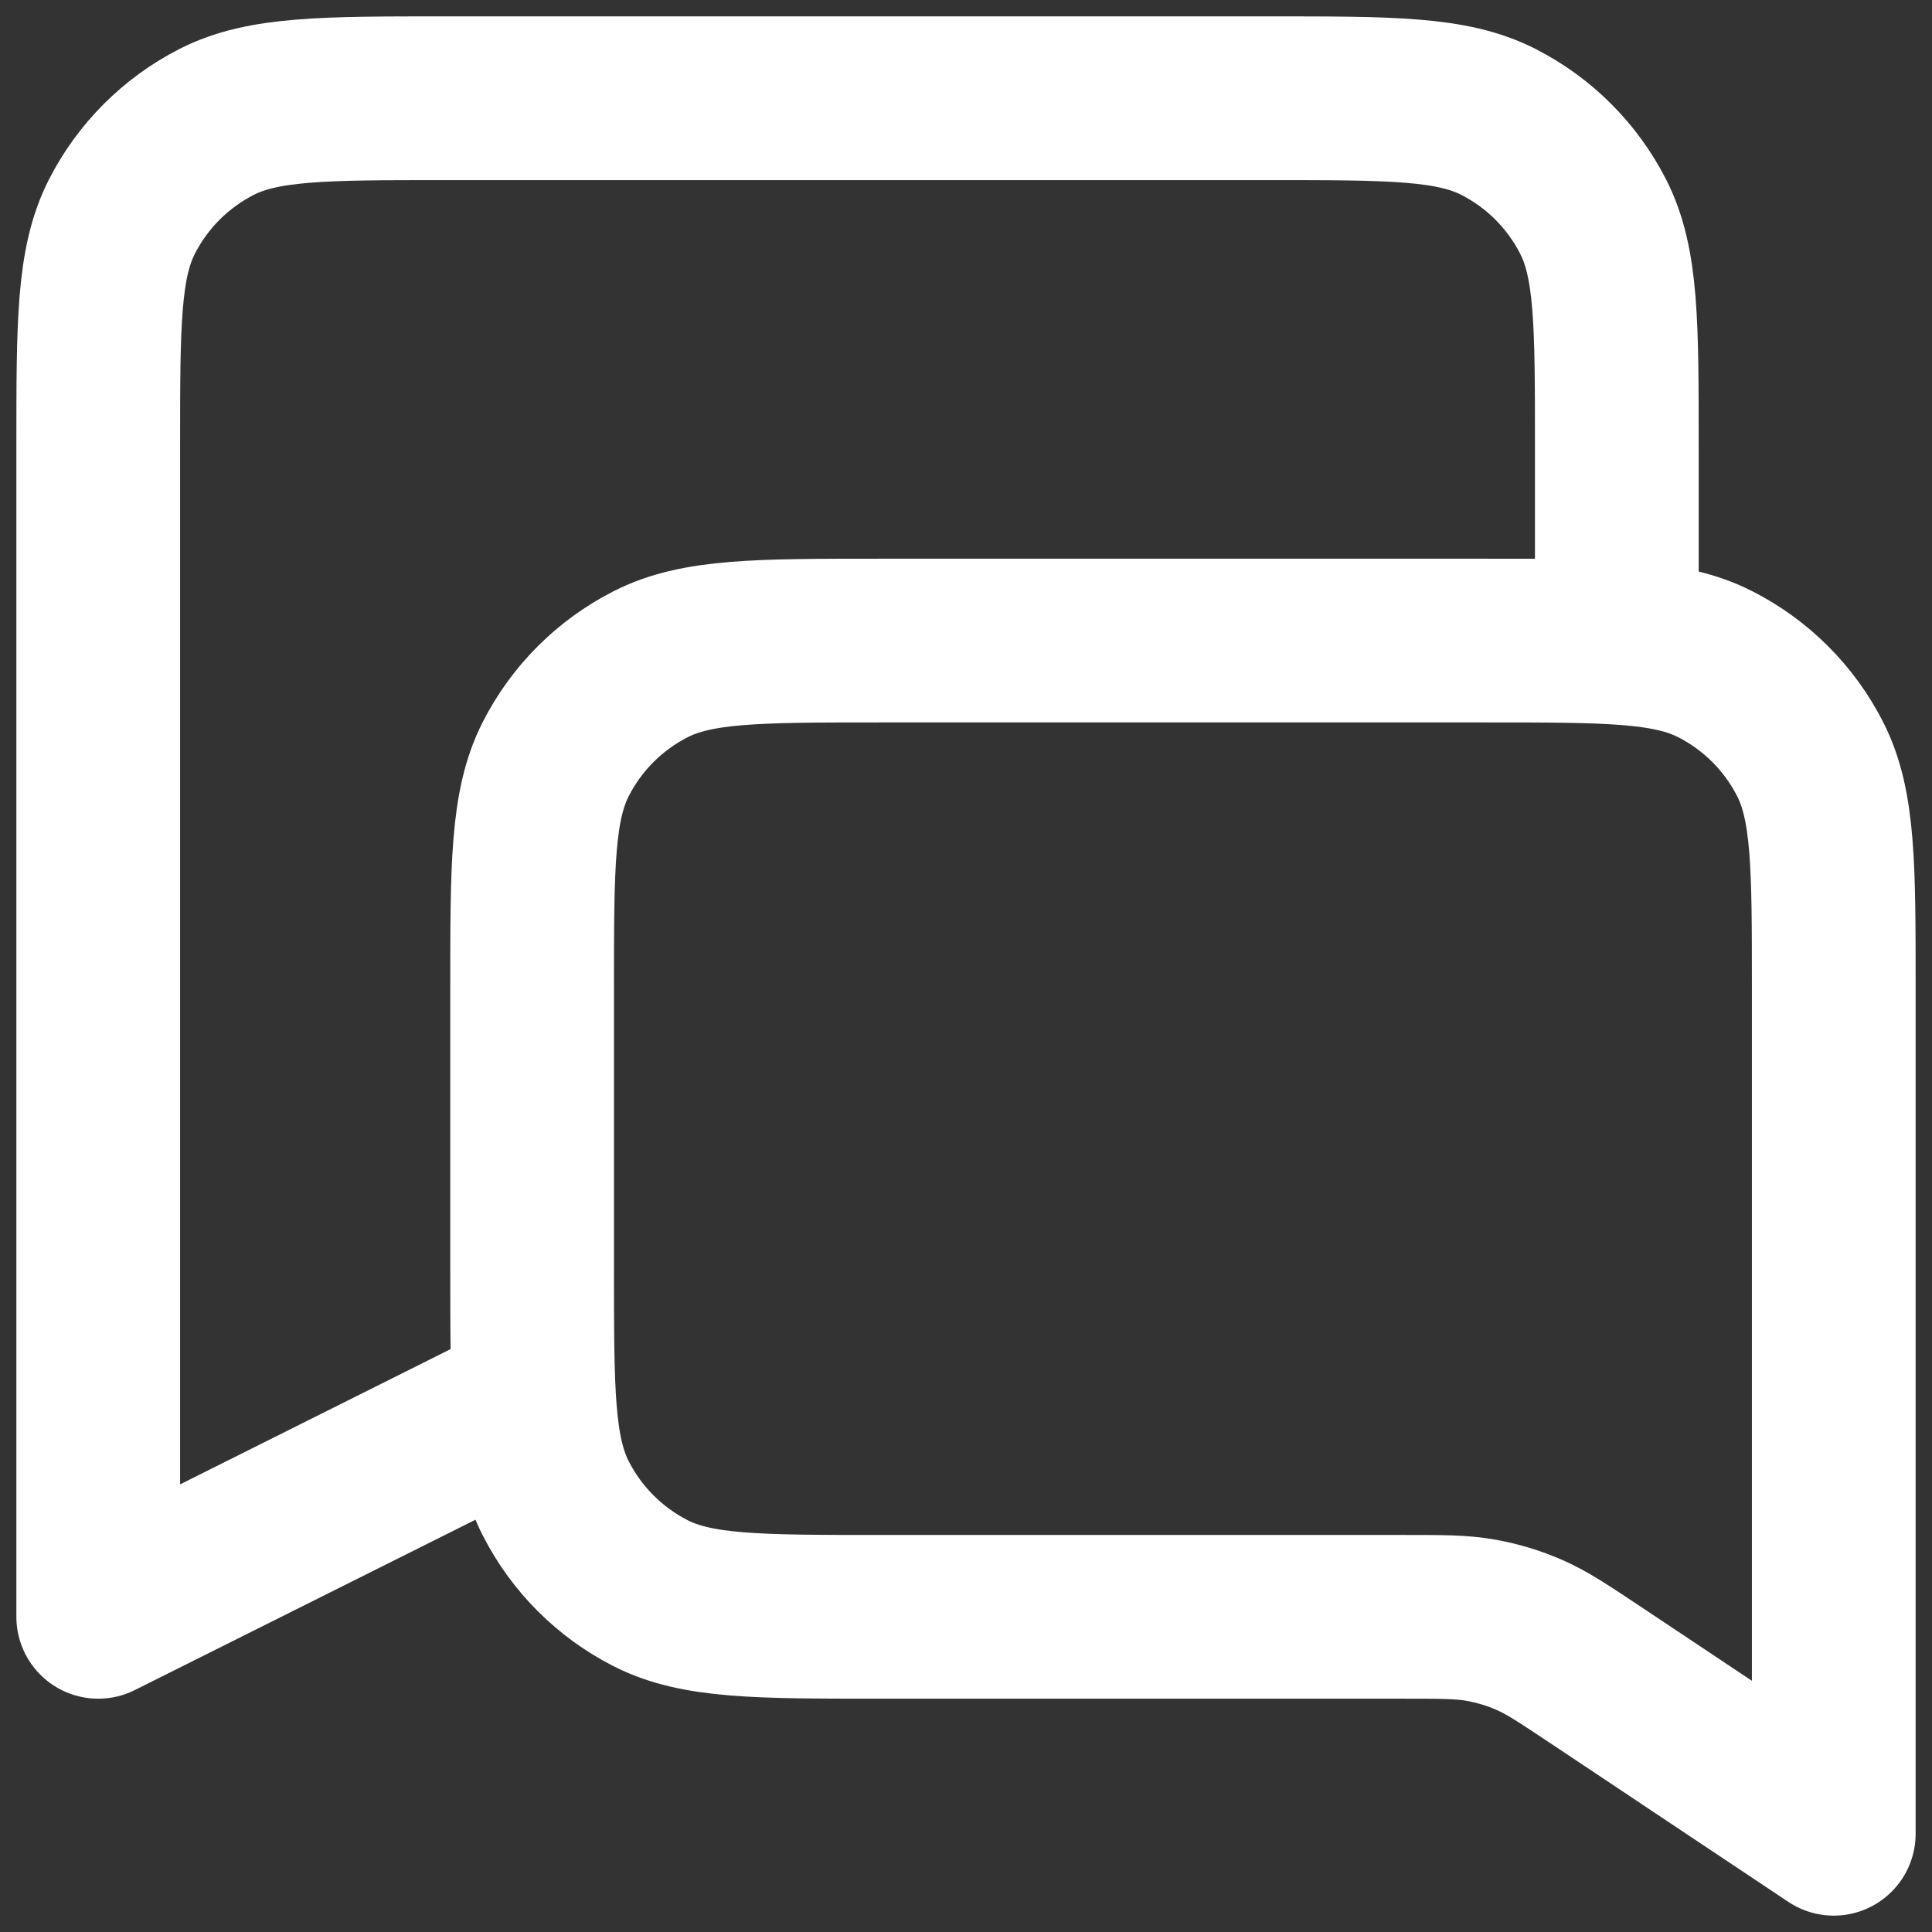 <svg width="59" height="59" viewBox="0 0 59 59" fill="none" xmlns="http://www.w3.org/2000/svg">
<rect x="0" y="0" width="59" height="59" fill="#333333" stroke="none"/>
<path d="M49.375 19.562V13.6C49.375 9.89 49.375 8.034 48.653 6.617C48.018 5.371 47.004 4.357 45.758 3.722C44.341 3 42.485 3 38.775 3H13.6C9.89 3 8.034 3 6.617 3.722C5.371 4.357 4.357 5.371 3.722 6.617C3 8.034 3 9.89 3 13.6V49.375L16.25 42.75M56 56L48.733 51.155C47.74 50.494 47.244 50.163 46.707 49.928C46.23 49.72 45.731 49.569 45.219 49.478C44.642 49.375 44.046 49.375 42.853 49.375H26.85C23.14 49.375 21.285 49.375 19.867 48.653C18.621 48.018 17.607 47.004 16.972 45.758C16.25 44.341 16.25 42.485 16.25 38.775V30.163C16.25 26.452 16.25 24.597 16.972 23.18C17.607 21.933 18.621 20.92 19.867 20.285C21.285 19.562 23.14 19.562 26.85 19.562H45.4C49.11 19.562 50.966 19.562 52.383 20.285C53.629 20.92 54.643 21.933 55.278 23.18C56 24.597 56 26.452 56 30.163V56Z" stroke="white" stroke-width="5" stroke-linecap="round" stroke-linejoin="round"/>
</svg>
